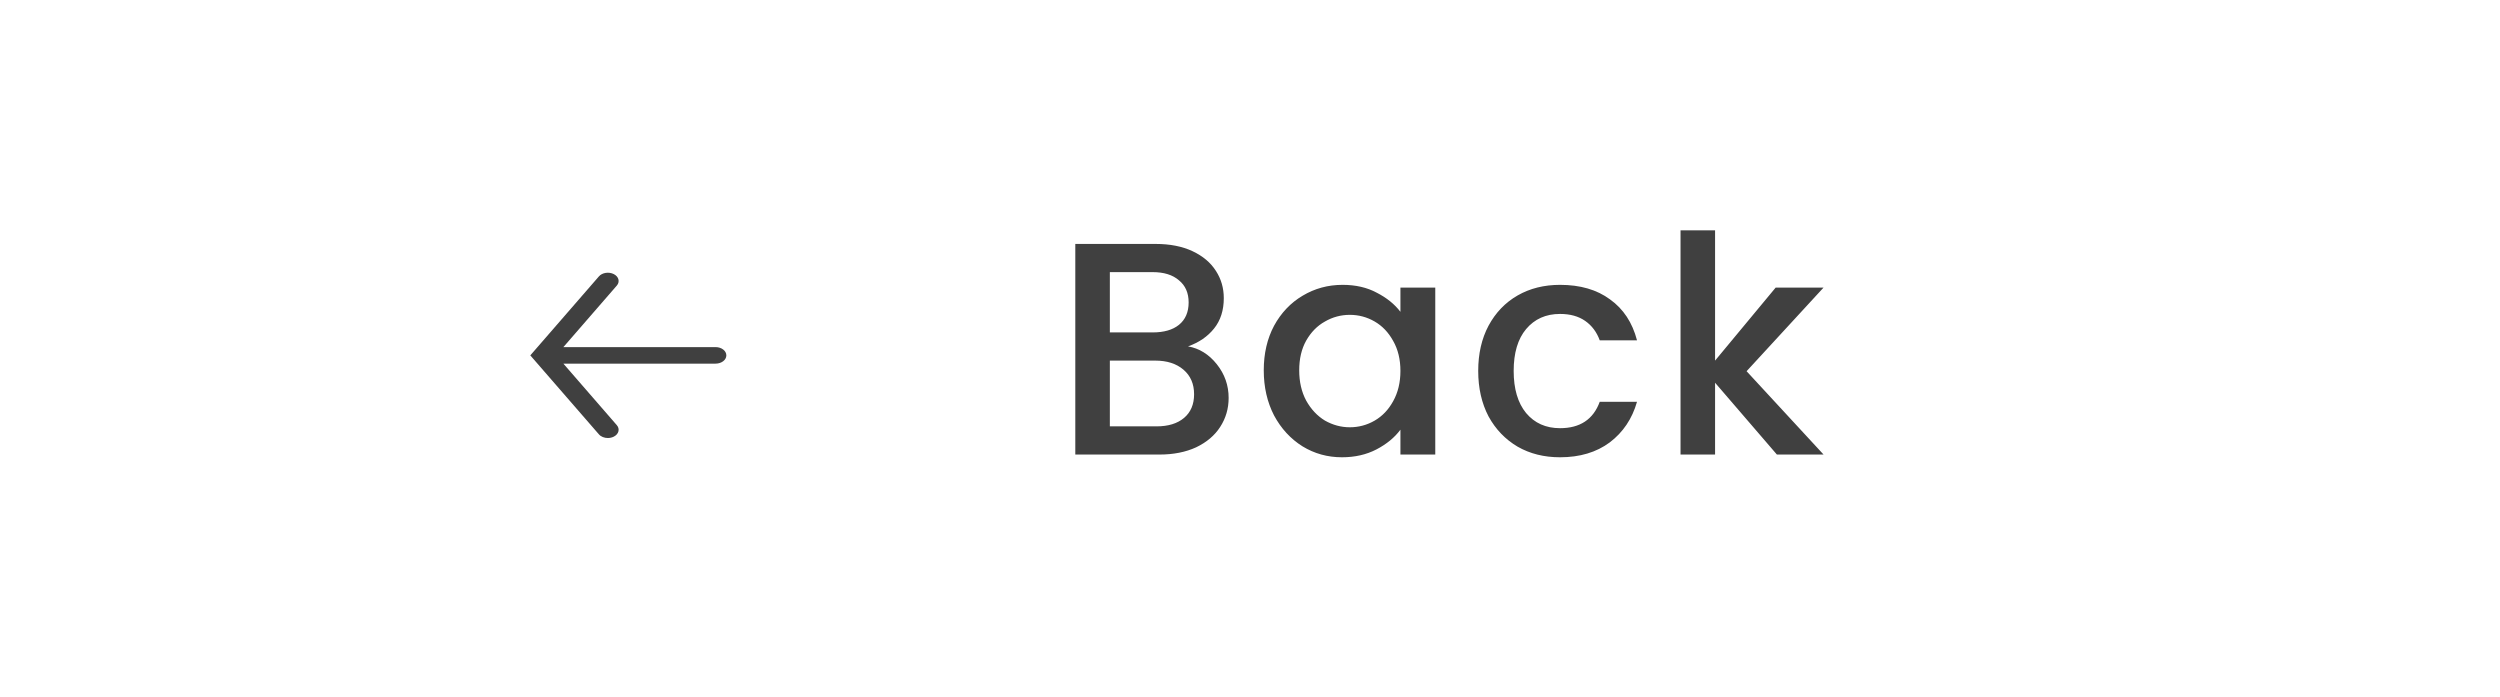 <svg width="165" height="46" viewBox="0 0 165 46" fill="none" xmlns="http://www.w3.org/2000/svg">
<path d="M78.41 22.86C79.157 22.993 79.79 23.387 80.31 24.04C80.83 24.693 81.09 25.433 81.09 26.26C81.09 26.967 80.903 27.607 80.53 28.18C80.17 28.74 79.643 29.187 78.95 29.52C78.257 29.84 77.45 30 76.53 30H70.97V16.1H76.27C77.217 16.1 78.03 16.26 78.71 16.58C79.39 16.9 79.903 17.333 80.25 17.88C80.597 18.413 80.77 19.013 80.77 19.68C80.77 20.48 80.557 21.147 80.13 21.68C79.703 22.213 79.13 22.607 78.41 22.86ZM73.25 21.94H76.07C76.817 21.94 77.397 21.773 77.81 21.44C78.237 21.093 78.45 20.6 78.45 19.96C78.45 19.333 78.237 18.847 77.81 18.5C77.397 18.14 76.817 17.96 76.07 17.96H73.25V21.94ZM76.33 28.14C77.103 28.14 77.71 27.953 78.15 27.58C78.59 27.207 78.81 26.687 78.81 26.02C78.81 25.34 78.577 24.8 78.11 24.4C77.643 24 77.023 23.8 76.25 23.8H73.25V28.14H76.33ZM83.408 24.44C83.408 23.333 83.634 22.353 84.088 21.5C84.554 20.647 85.181 19.987 85.968 19.52C86.768 19.04 87.648 18.8 88.608 18.8C89.474 18.8 90.228 18.973 90.868 19.32C91.521 19.653 92.041 20.073 92.428 20.58V18.98H94.728V30H92.428V28.36C92.041 28.88 91.514 29.313 90.848 29.66C90.181 30.007 89.421 30.18 88.568 30.18C87.621 30.18 86.754 29.94 85.968 29.46C85.181 28.967 84.554 28.287 84.088 27.42C83.634 26.54 83.408 25.547 83.408 24.44ZM92.428 24.48C92.428 23.72 92.268 23.06 91.948 22.5C91.641 21.94 91.234 21.513 90.728 21.22C90.221 20.927 89.674 20.78 89.088 20.78C88.501 20.78 87.954 20.927 87.448 21.22C86.941 21.5 86.528 21.92 86.208 22.48C85.901 23.027 85.748 23.68 85.748 24.44C85.748 25.2 85.901 25.867 86.208 26.44C86.528 27.013 86.941 27.453 87.448 27.76C87.968 28.053 88.514 28.2 89.088 28.2C89.674 28.2 90.221 28.053 90.728 27.76C91.234 27.467 91.641 27.04 91.948 26.48C92.268 25.907 92.428 25.24 92.428 24.48ZM97.562 24.48C97.562 23.347 97.789 22.353 98.242 21.5C98.709 20.633 99.349 19.967 100.162 19.5C100.976 19.033 101.909 18.8 102.962 18.8C104.296 18.8 105.396 19.12 106.262 19.76C107.142 20.387 107.736 21.287 108.042 22.46H105.582C105.382 21.913 105.062 21.487 104.622 21.18C104.182 20.873 103.629 20.72 102.962 20.72C102.029 20.72 101.282 21.053 100.722 21.72C100.176 22.373 99.902 23.293 99.902 24.48C99.902 25.667 100.176 26.593 100.722 27.26C101.282 27.927 102.029 28.26 102.962 28.26C104.282 28.26 105.156 27.68 105.582 26.52H108.042C107.722 27.64 107.122 28.533 106.242 29.2C105.362 29.853 104.269 30.18 102.962 30.18C101.909 30.18 100.976 29.947 100.162 29.48C99.349 29 98.709 28.333 98.242 27.48C97.789 26.613 97.562 25.613 97.562 24.48ZM115.275 24.5L120.355 30H117.275L113.195 25.26V30H110.915V15.2H113.195V23.8L117.195 18.98H120.355L115.275 24.5Z" fill="#404040"/>
<path d="M47.939 23.455C47.939 23.756 47.621 24 47.228 24H37.183L40.71 28.061C40.928 28.311 40.84 28.65 40.513 28.817C40.391 28.879 40.255 28.909 40.119 28.909C39.889 28.909 39.664 28.824 39.527 28.666L35 23.455L39.527 18.243C39.744 17.992 40.184 17.924 40.513 18.092C40.84 18.259 40.928 18.598 40.71 18.848L37.183 22.909H47.228C47.621 22.909 47.939 23.153 47.939 23.455Z" fill="#404040"/>
</svg>
